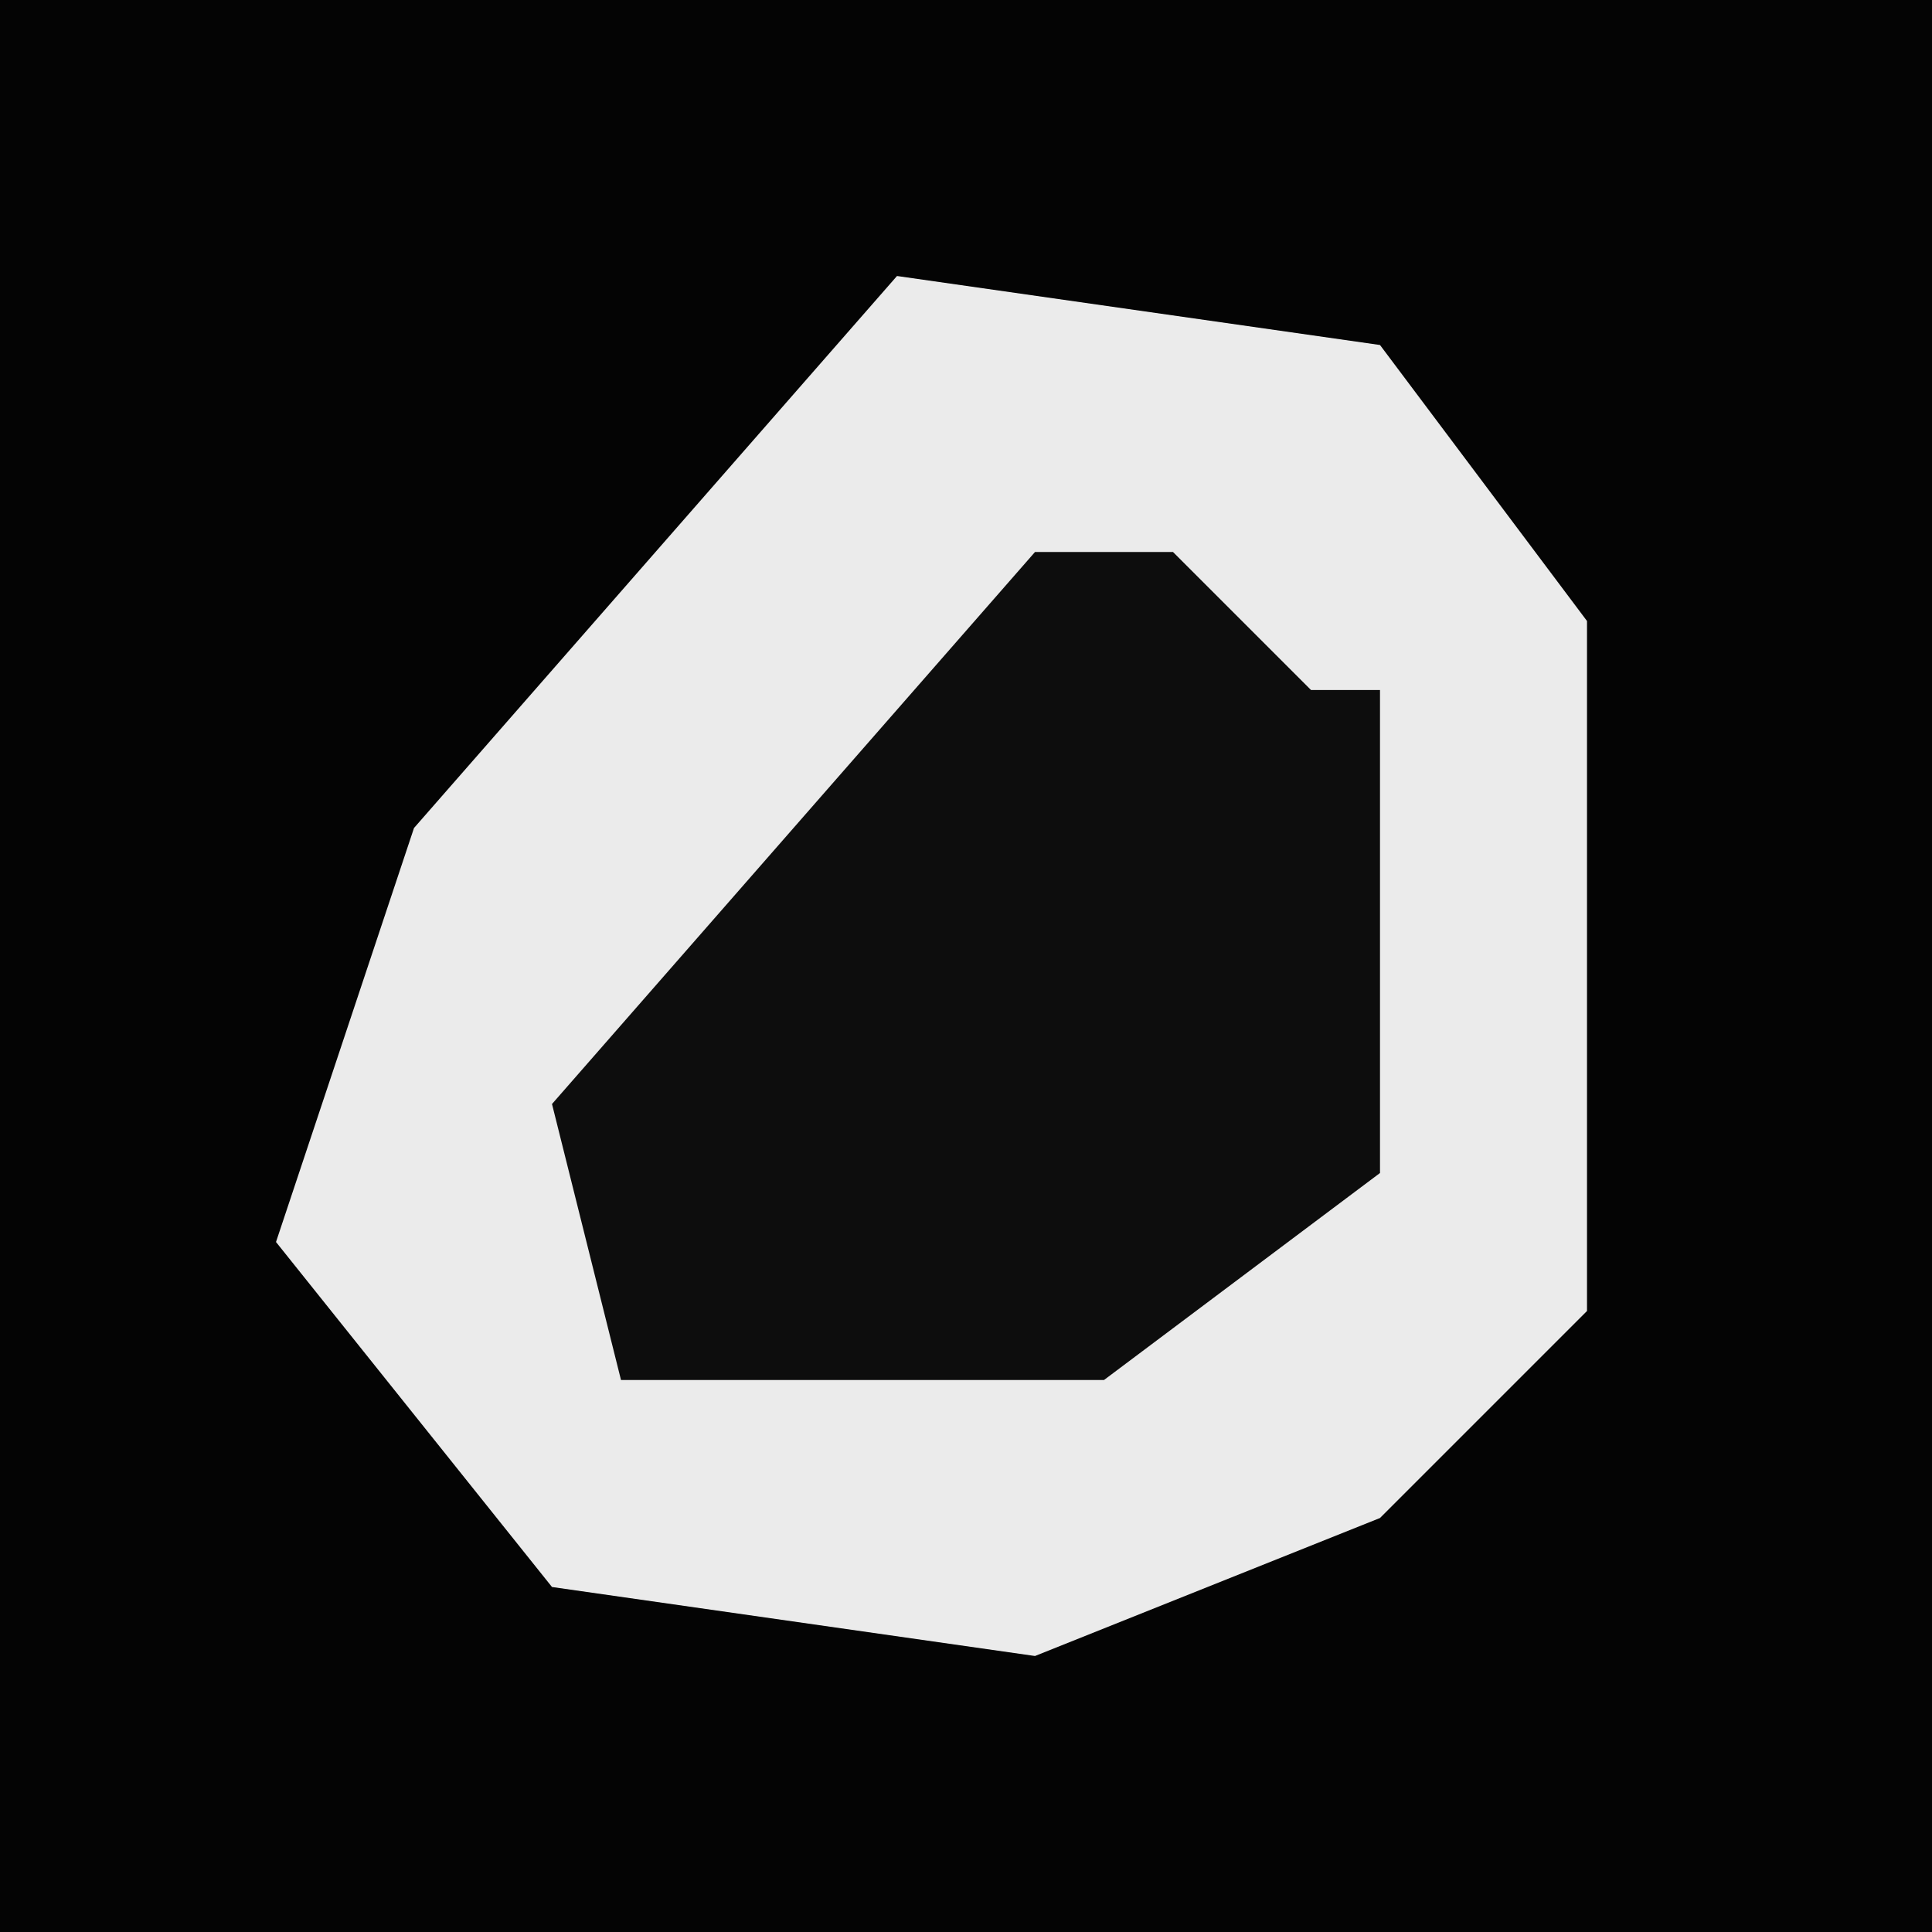 <?xml version="1.0" encoding="UTF-8"?>
<svg version="1.1" xmlns="http://www.w3.org/2000/svg" width="28" height="28">
<path d="M0,0 L28,0 L28,28 L0,28 Z " fill="#040404" transform="translate(0,0)"/>
<path d="M0,0 L7,1 L10,5 L10,15 L7,18 L2,20 L-5,19 L-9,14 L-7,8 Z " fill="#EBEBEB" transform="translate(13,4)"/>
<path d="M0,0 L2,0 L4,2 L5,2 L5,9 L1,12 L-6,12 L-7,8 Z " fill="#0D0D0D" transform="translate(15,8)"/>
</svg>
